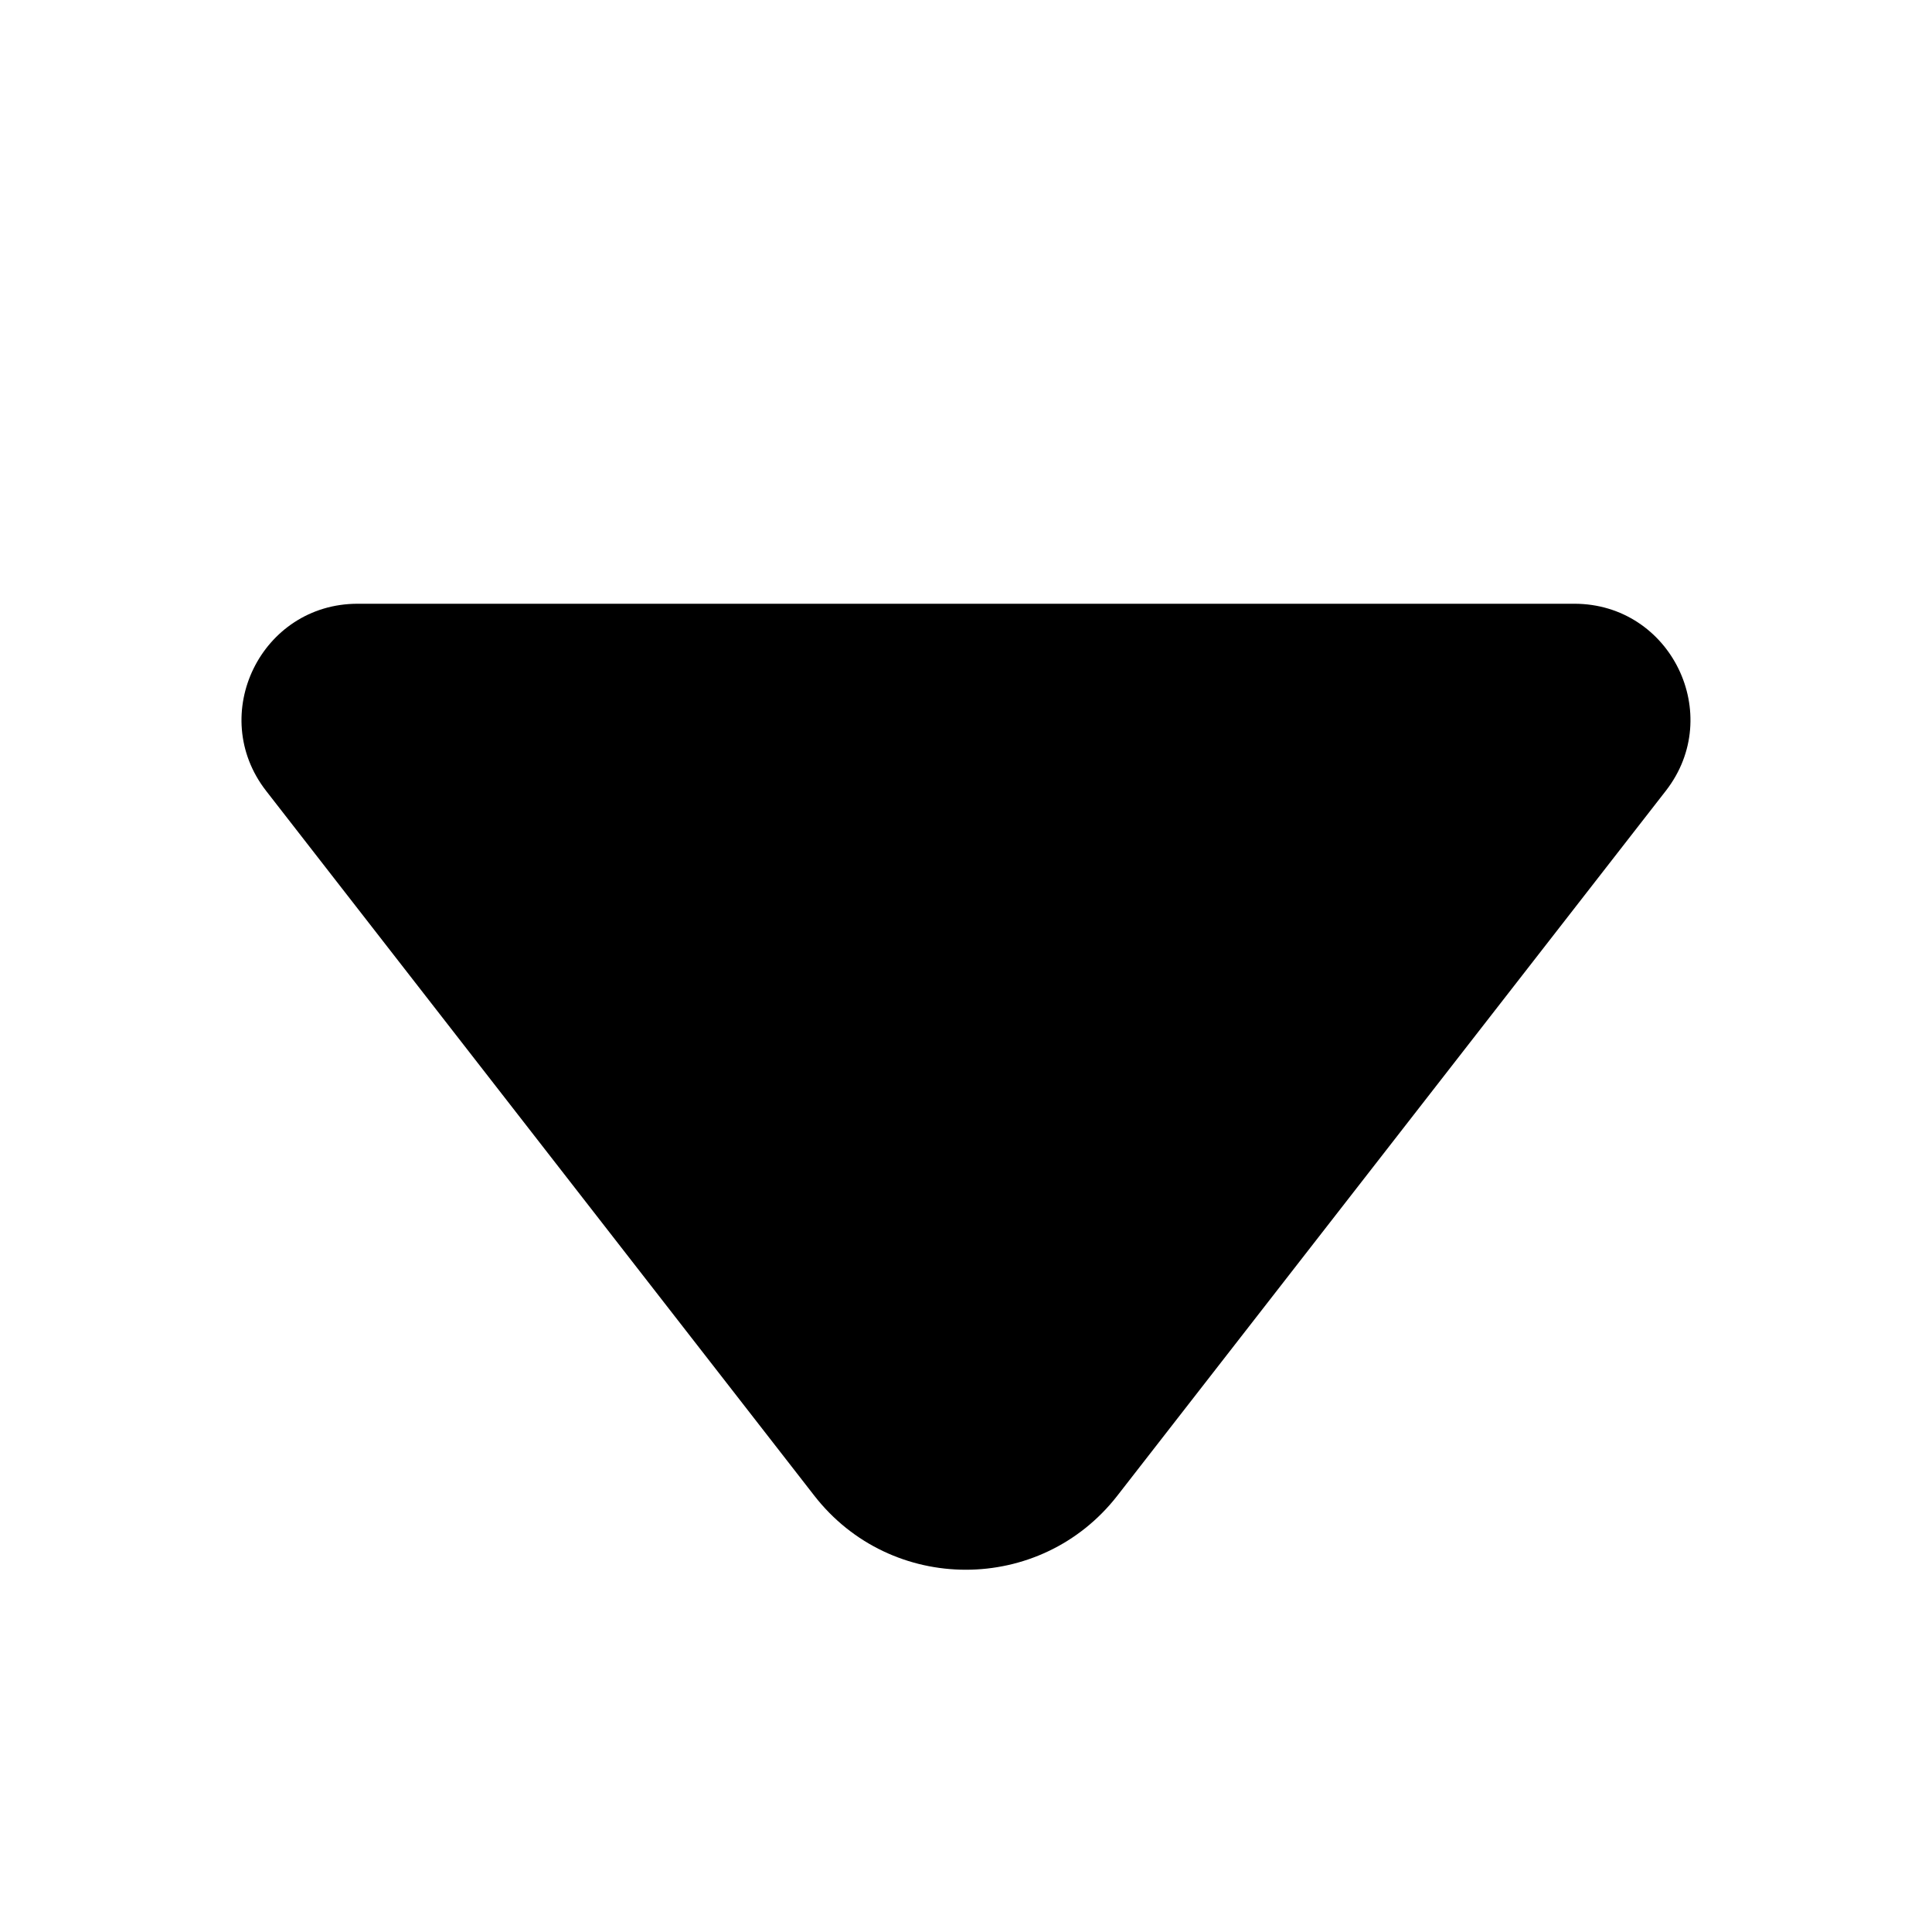 <svg width="18" height="18" viewBox="0 0 18 18" fill="none" xmlns="http://www.w3.org/2000/svg">
<path d="M3.332 5.625L14.668 5.625C15.567 5.625 16.072 6.659 15.52 7.368L10.41 13.935C9.694 14.855 8.302 14.855 7.586 13.934L2.479 7.368C1.928 6.658 2.433 5.625 3.332 5.625Z" fill="black"/>
</svg>
